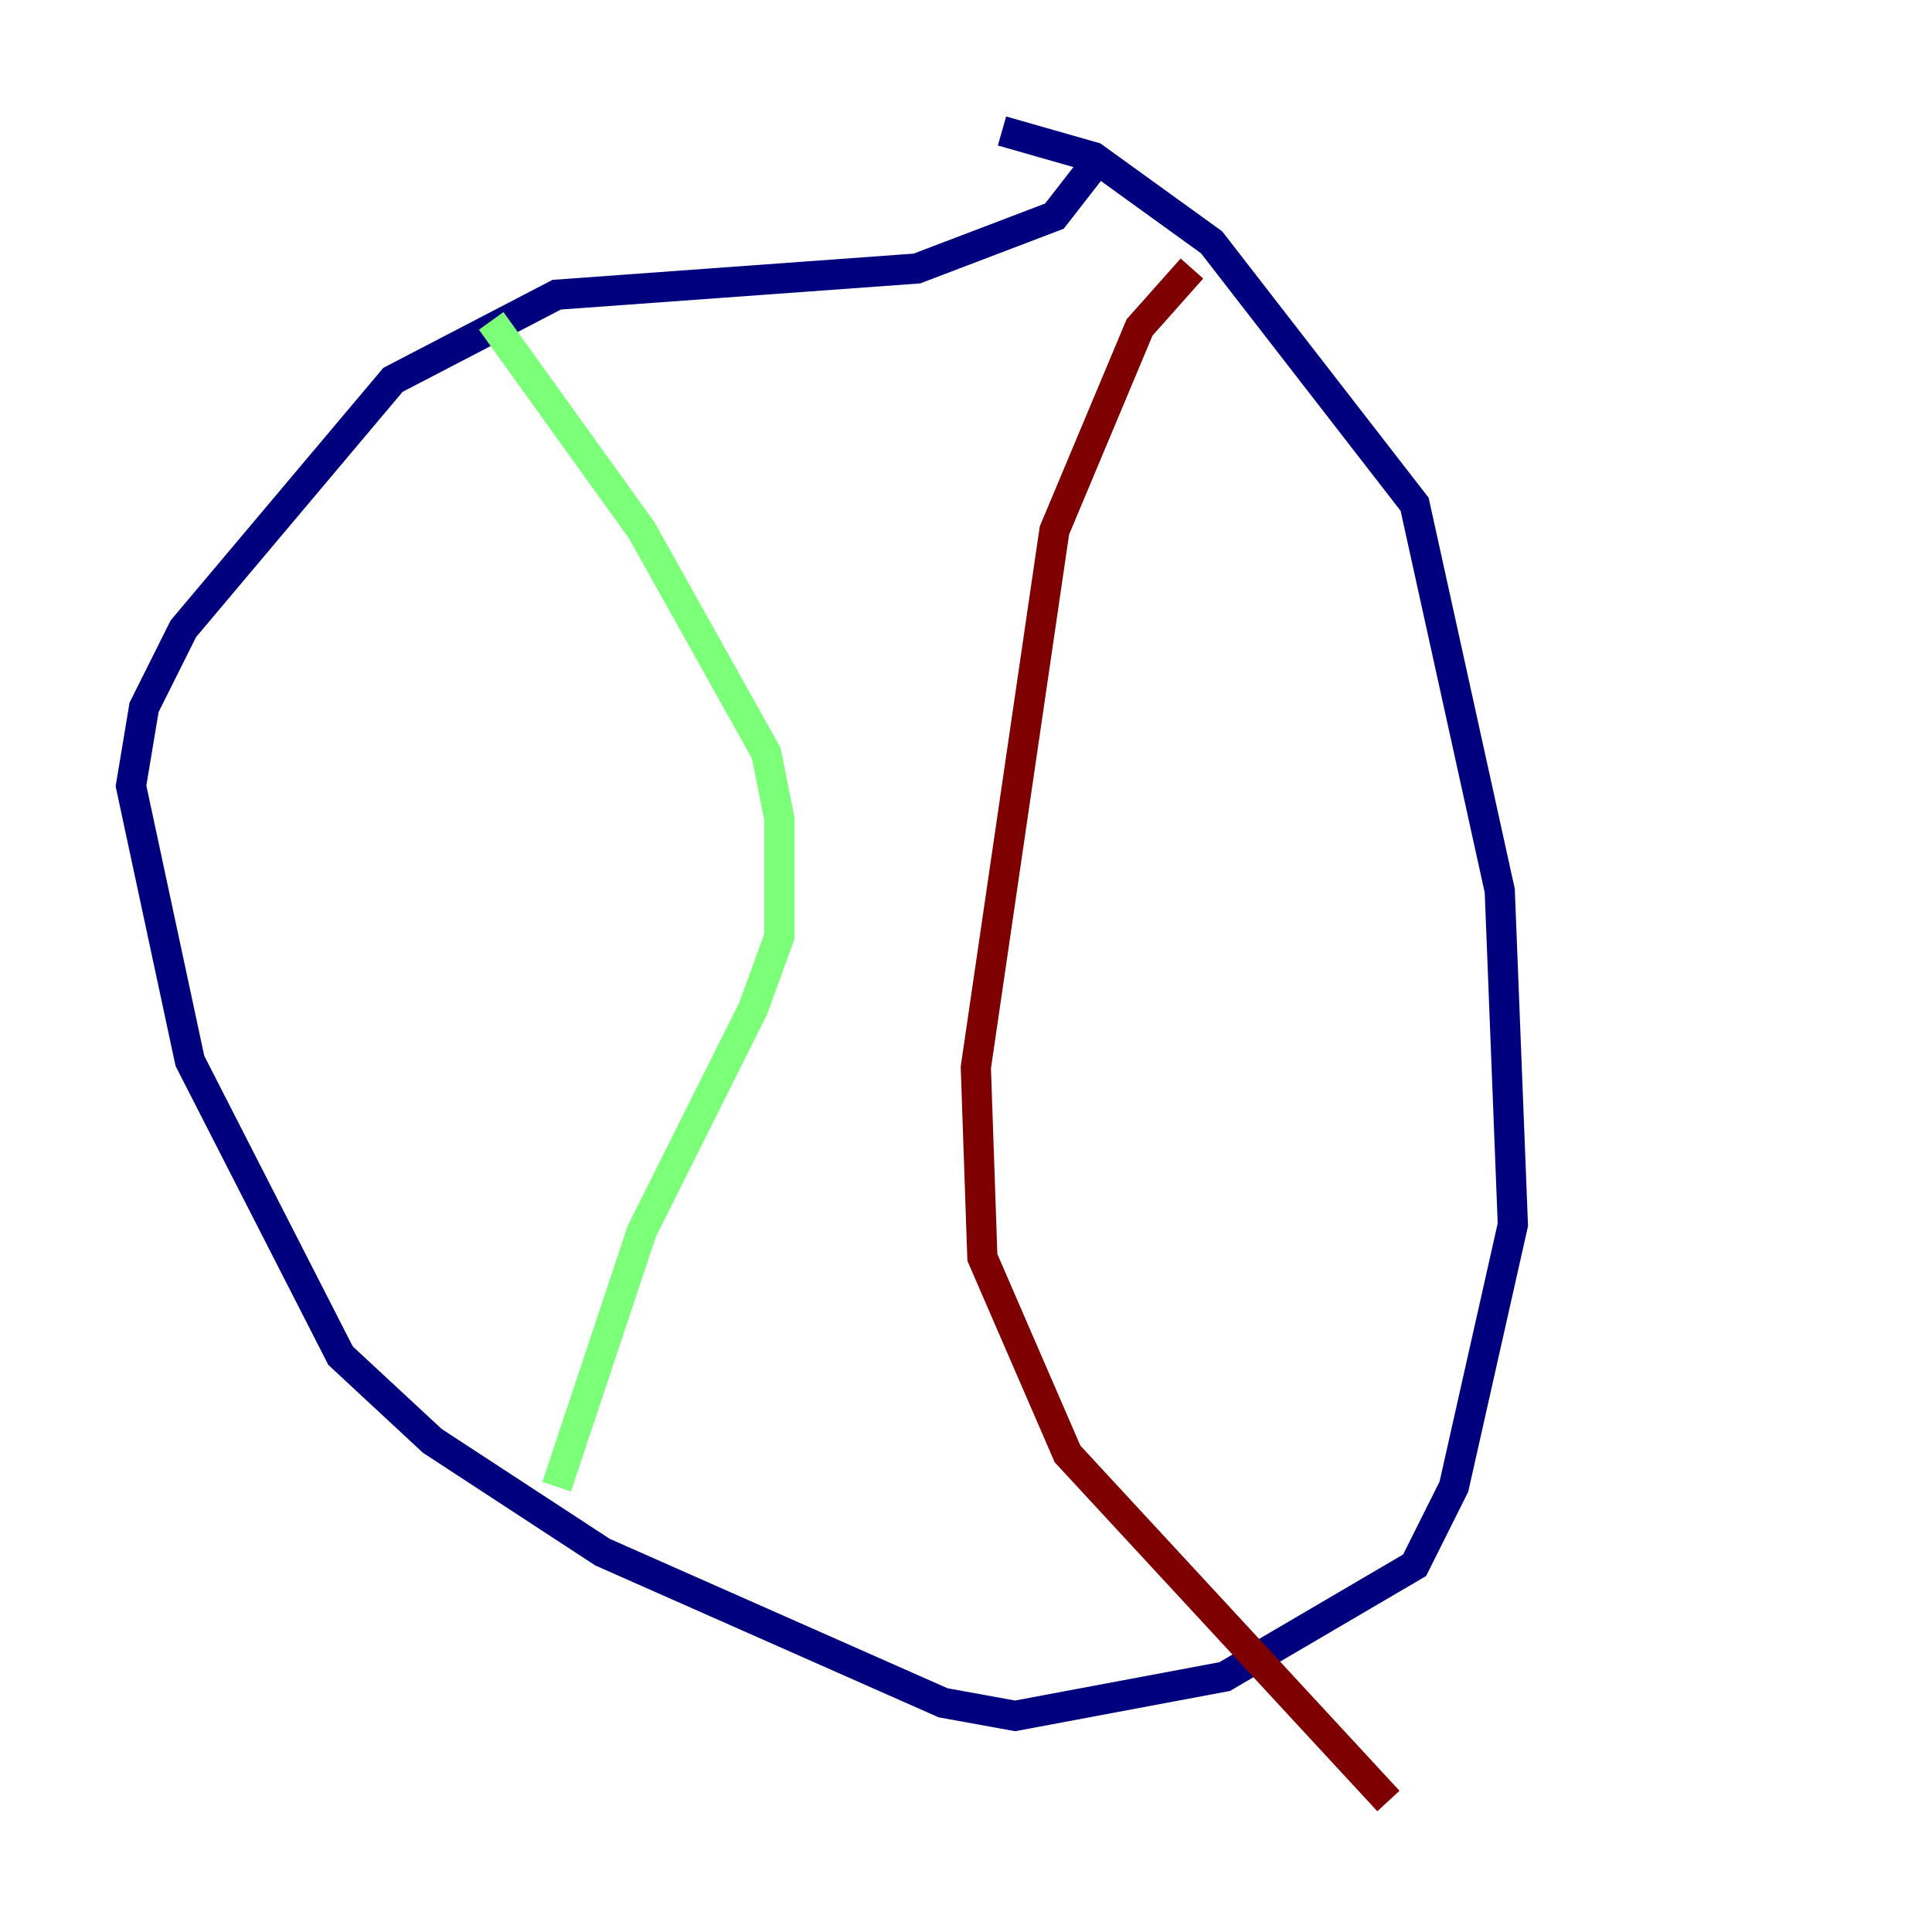 <?xml version="1.0" encoding="utf-8" ?>
<svg baseProfile="tiny" height="128" version="1.2" viewBox="0,0,128,128" width="128" xmlns="http://www.w3.org/2000/svg" xmlns:ev="http://www.w3.org/2001/xml-events" xmlns:xlink="http://www.w3.org/1999/xlink"><defs /><polyline fill="none" points="72.895,10.414 69.858,14.319 60.746,17.79 36.881,19.525 26.034,25.166 12.149,41.654 9.546,46.861 8.678,52.068 12.583,70.291 22.563,89.817 28.637,95.458 39.919,102.834 62.481,112.814 67.254,113.681 81.139,111.078 93.722,103.702 96.325,98.495 100.231,81.139 99.363,59.01 93.722,33.41 80.271,16.054 72.461,10.414 66.386,8.678" stroke="#00007f" stroke-width="2" /><polyline fill="none" points="32.542,21.261 42.522,35.146 50.766,49.898 51.634,54.237 51.634,62.047 49.898,66.82 42.522,81.573 36.881,98.495" stroke="#7cff79" stroke-width="2" /><polyline fill="none" points="78.969,17.79 75.498,21.695 69.858,35.146 64.651,70.725 65.085,83.308 70.725,96.325 91.986,119.322" stroke="#7f0000" stroke-width="2" /></svg>